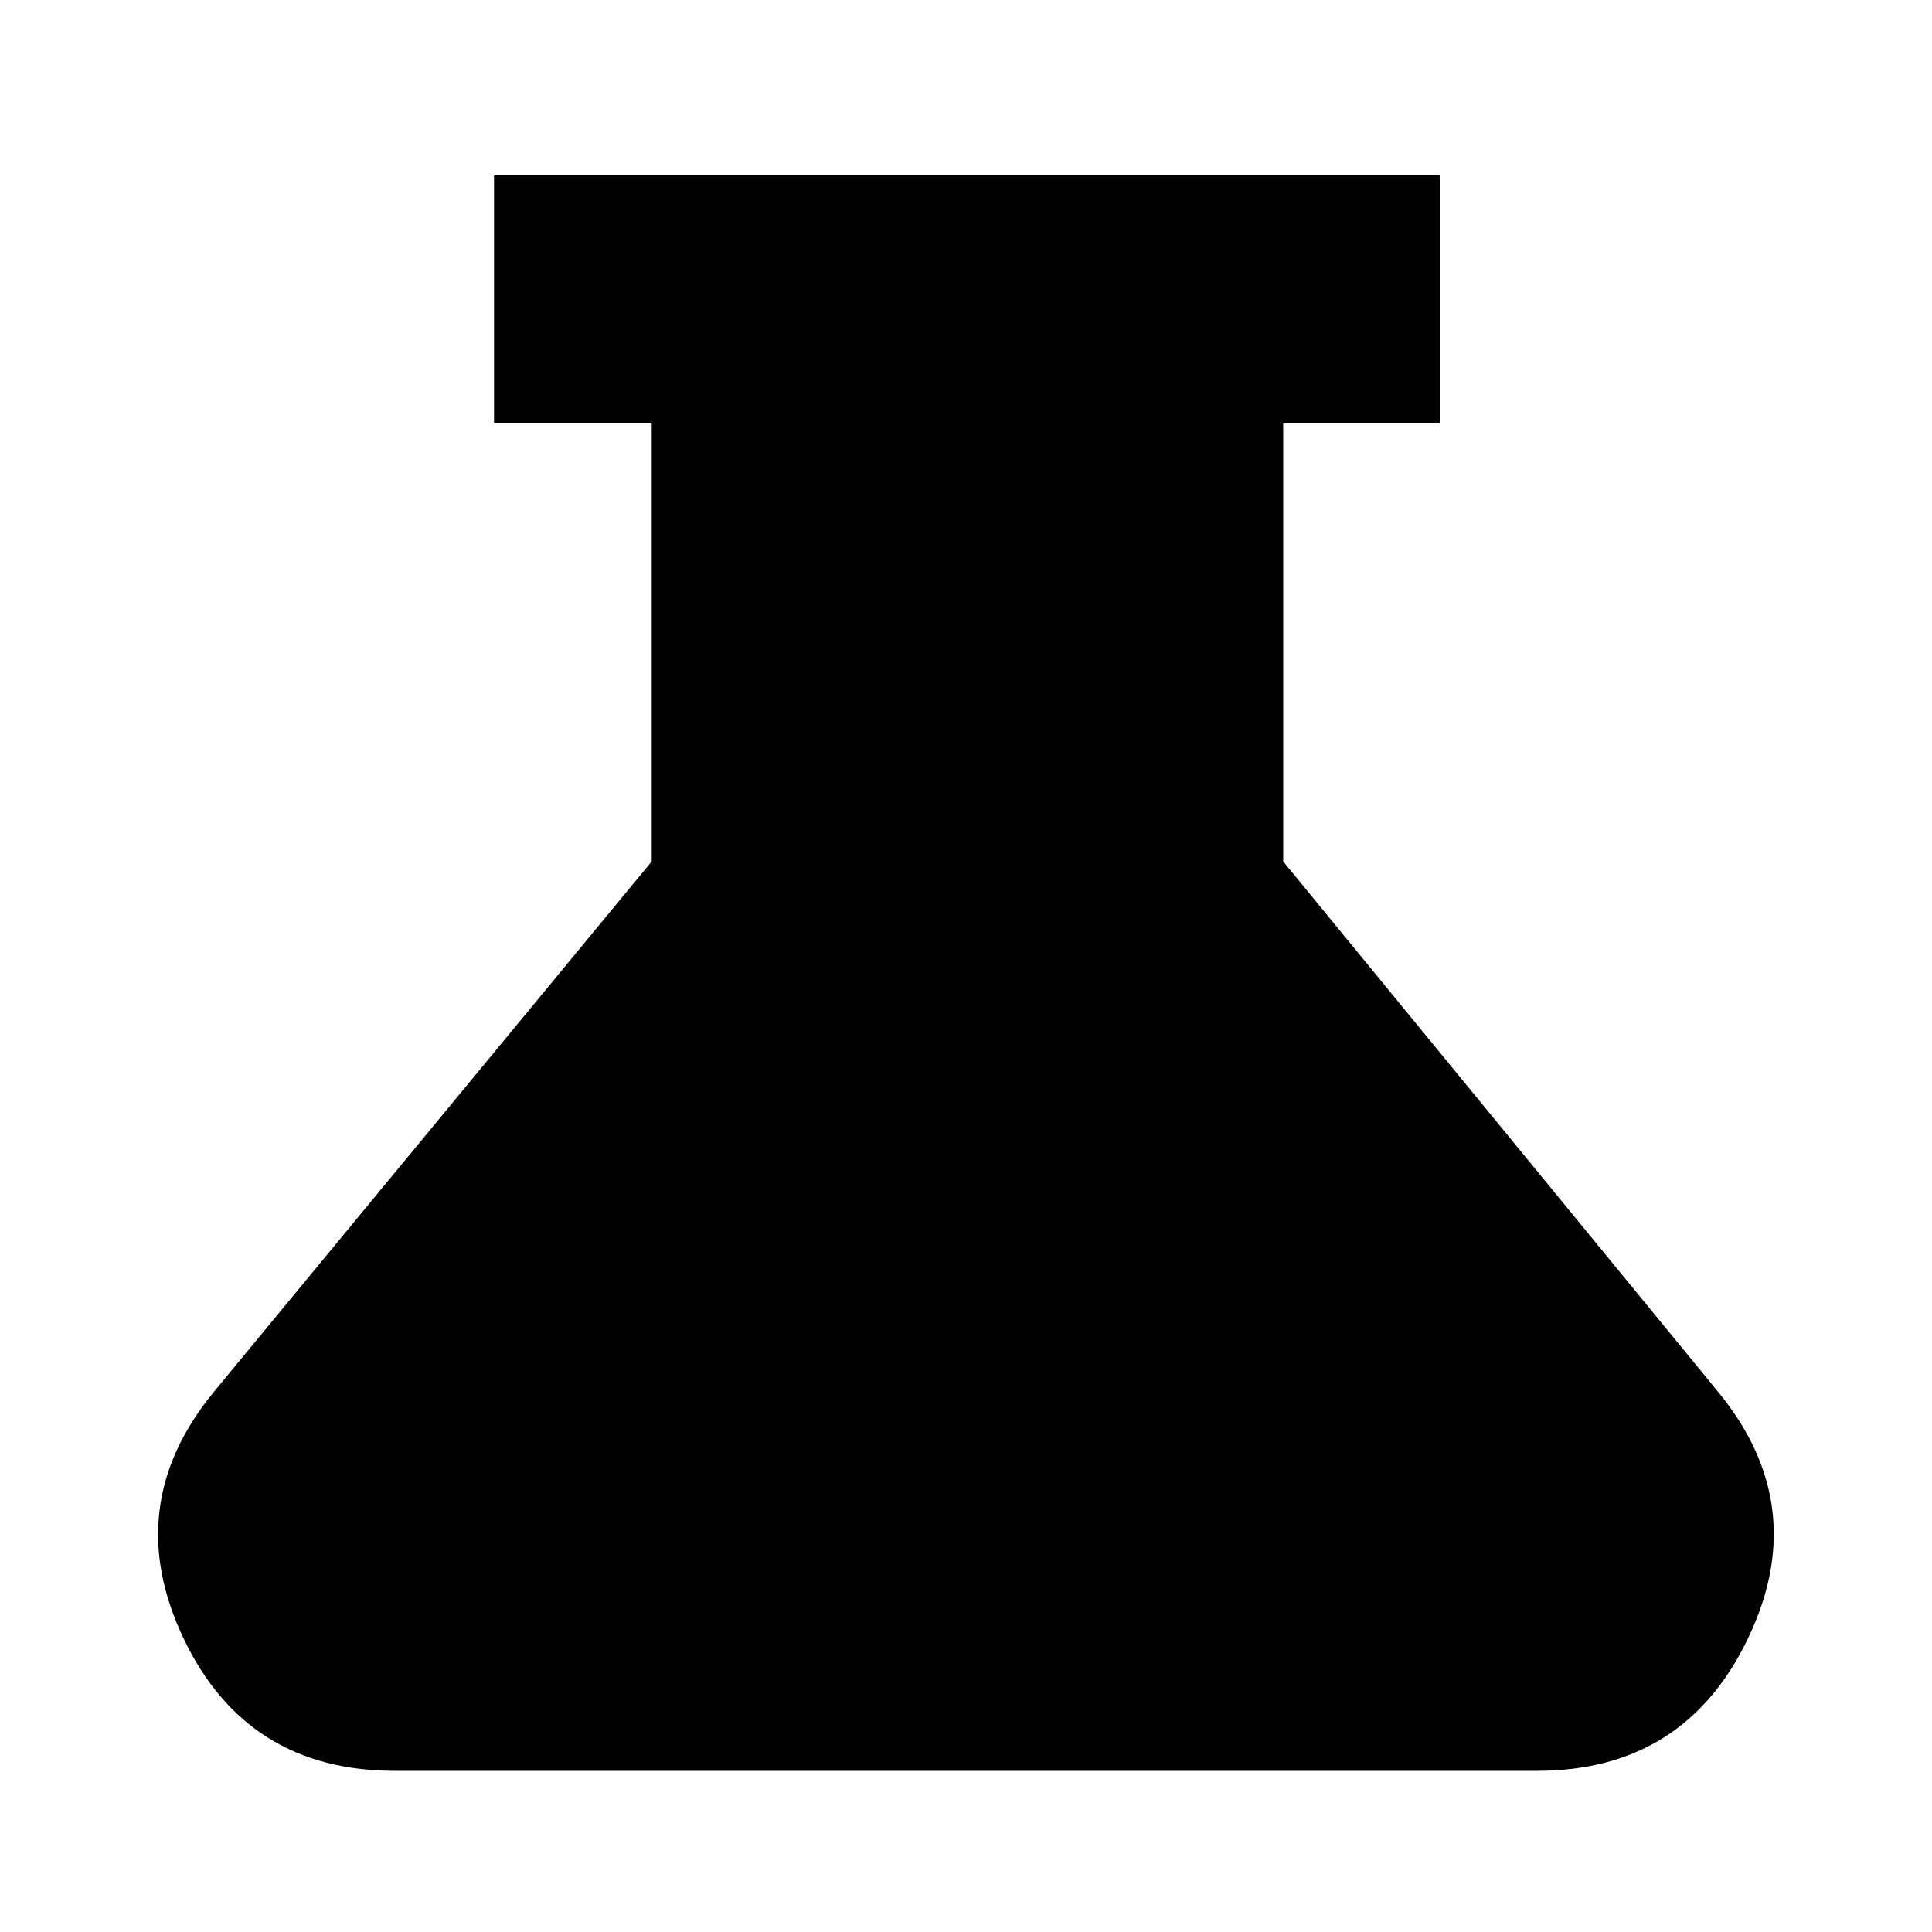 <svg xmlns="http://www.w3.org/2000/svg" height="24" viewBox="0 -960 960 960" width="24"><path d="M196.26-80.09q-73.78 0-105.11-65.93-31.32-65.94 15.2-122.46l217.48-263.48v-217.91h-78.35v-122.96h469.91v122.96h-77.78v217.91l216.04 263.48q46.52 56.52 14.98 122.46-31.54 65.93-104.89 65.93H196.26Z"/></svg>